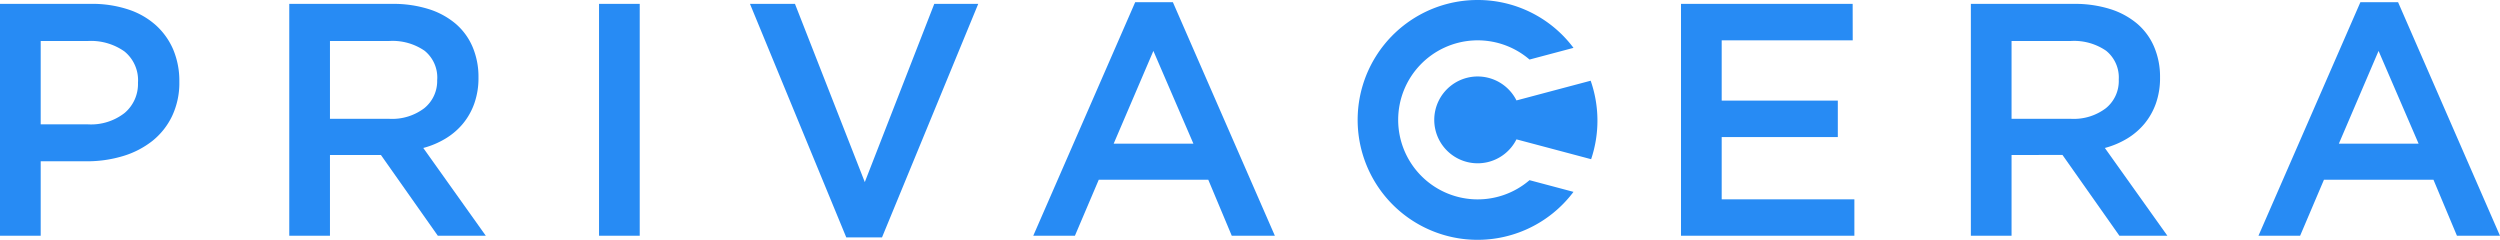 <svg id="Group_1" data-name="Group 1" xmlns="http://www.w3.org/2000/svg" width="198.061" height="19" viewBox="0 0 198.061 19">
  <path id="path5" d="M191.612,11.381h-6.317l3.145-7.347ZM189.987.176H187l-8.074,18.5h3.3l1.887-4.435h8.677l1.86,4.435h3.409ZM167.858,6.317a2.77,2.77,0,0,1-1.022,2.256,4.211,4.211,0,0,1-2.753.841h-4.719V3.247h4.692a4.478,4.478,0,0,1,2.8.774,2.723,2.723,0,0,1,1,2.3Zm3.853,12.361-4.955-6.955a6.791,6.791,0,0,0,1.77-.748A5.441,5.441,0,0,0,169.9,9.794a5.31,5.31,0,0,0,.9-1.6,6.022,6.022,0,0,0,.328-2.061,6.037,6.037,0,0,0-.471-2.427,4.972,4.972,0,0,0-1.351-1.838A6.2,6.2,0,0,0,167.163.713a9.338,9.338,0,0,0-2.845-.406H156.14V18.677h3.224v-6.4H163.4l4.509,6.4ZM146.776.307h-13.6V18.677h13.736V15.791H136.4V10.857h9.2V7.97h-9.2V3.193h10.381ZM94.547,11.381H88.23l3.146-7.347ZM92.922.176H89.934l-8.074,18.5h3.3l1.888-4.435h8.678l1.86,4.435H101ZM68.513,14.426,62.981.307H59.416l7.629,18.5h2.831L77.5.307H74.017ZM47.458,18.677h3.224V.307H47.458ZM34.634,6.317a2.767,2.767,0,0,1-1.022,2.256,4.209,4.209,0,0,1-2.753.841H26.141V3.247h4.692a4.481,4.481,0,0,1,2.805.774,2.727,2.727,0,0,1,1,2.3Zm3.854,12.361-4.954-6.955a6.754,6.754,0,0,0,1.768-.748,5.436,5.436,0,0,0,1.376-1.181,5.267,5.267,0,0,0,.9-1.6,6.019,6.019,0,0,0,.329-2.061,6.038,6.038,0,0,0-.472-2.427,4.98,4.98,0,0,0-1.352-1.838A6.181,6.181,0,0,0,33.94.713,9.346,9.346,0,0,0,31.1.307H22.917V18.677h3.224v-6.4h4.037l4.509,6.4ZM10.931,6.552a3,3,0,0,1-1.062,2.4,4.32,4.32,0,0,1-2.9.9H3.224V3.247H6.973a4.6,4.6,0,0,1,2.883.826,2.93,2.93,0,0,1,1.075,2.479Zm3.277-.077a6.408,6.408,0,0,0-.484-2.547,5.523,5.523,0,0,0-1.39-1.942A6.121,6.121,0,0,0,10.131.74a9.092,9.092,0,0,0-2.9-.434H0V18.677H3.224v-5.9H6.868a9.749,9.749,0,0,0,2.857-.407,7.008,7.008,0,0,0,2.333-1.194A5.624,5.624,0,0,0,13.632,9.2a6.145,6.145,0,0,0,.576-2.729Z" fill="#278bf4" fill-rule="evenodd"/>
  <path id="path11" d="M120.141,7.956a3.439,3.439,0,1,0,0,3.084l.8.212,2.015.535,3.1.825a9.589,9.589,0,0,0-.036-6.217l-3.108.825-1.975.526Z" fill="#278bf4" fill-rule="evenodd"/>
  <path id="path13" d="M117.069,0a9.5,9.5,0,1,0,7.59,15.2l-2.438-.648-1.045-.278a6.3,6.3,0,1,1,0-9.556l3.483-.926A9.468,9.468,0,0,0,117.069,0Z" fill="#278bf4" fill-rule="evenodd"/>
</svg>
